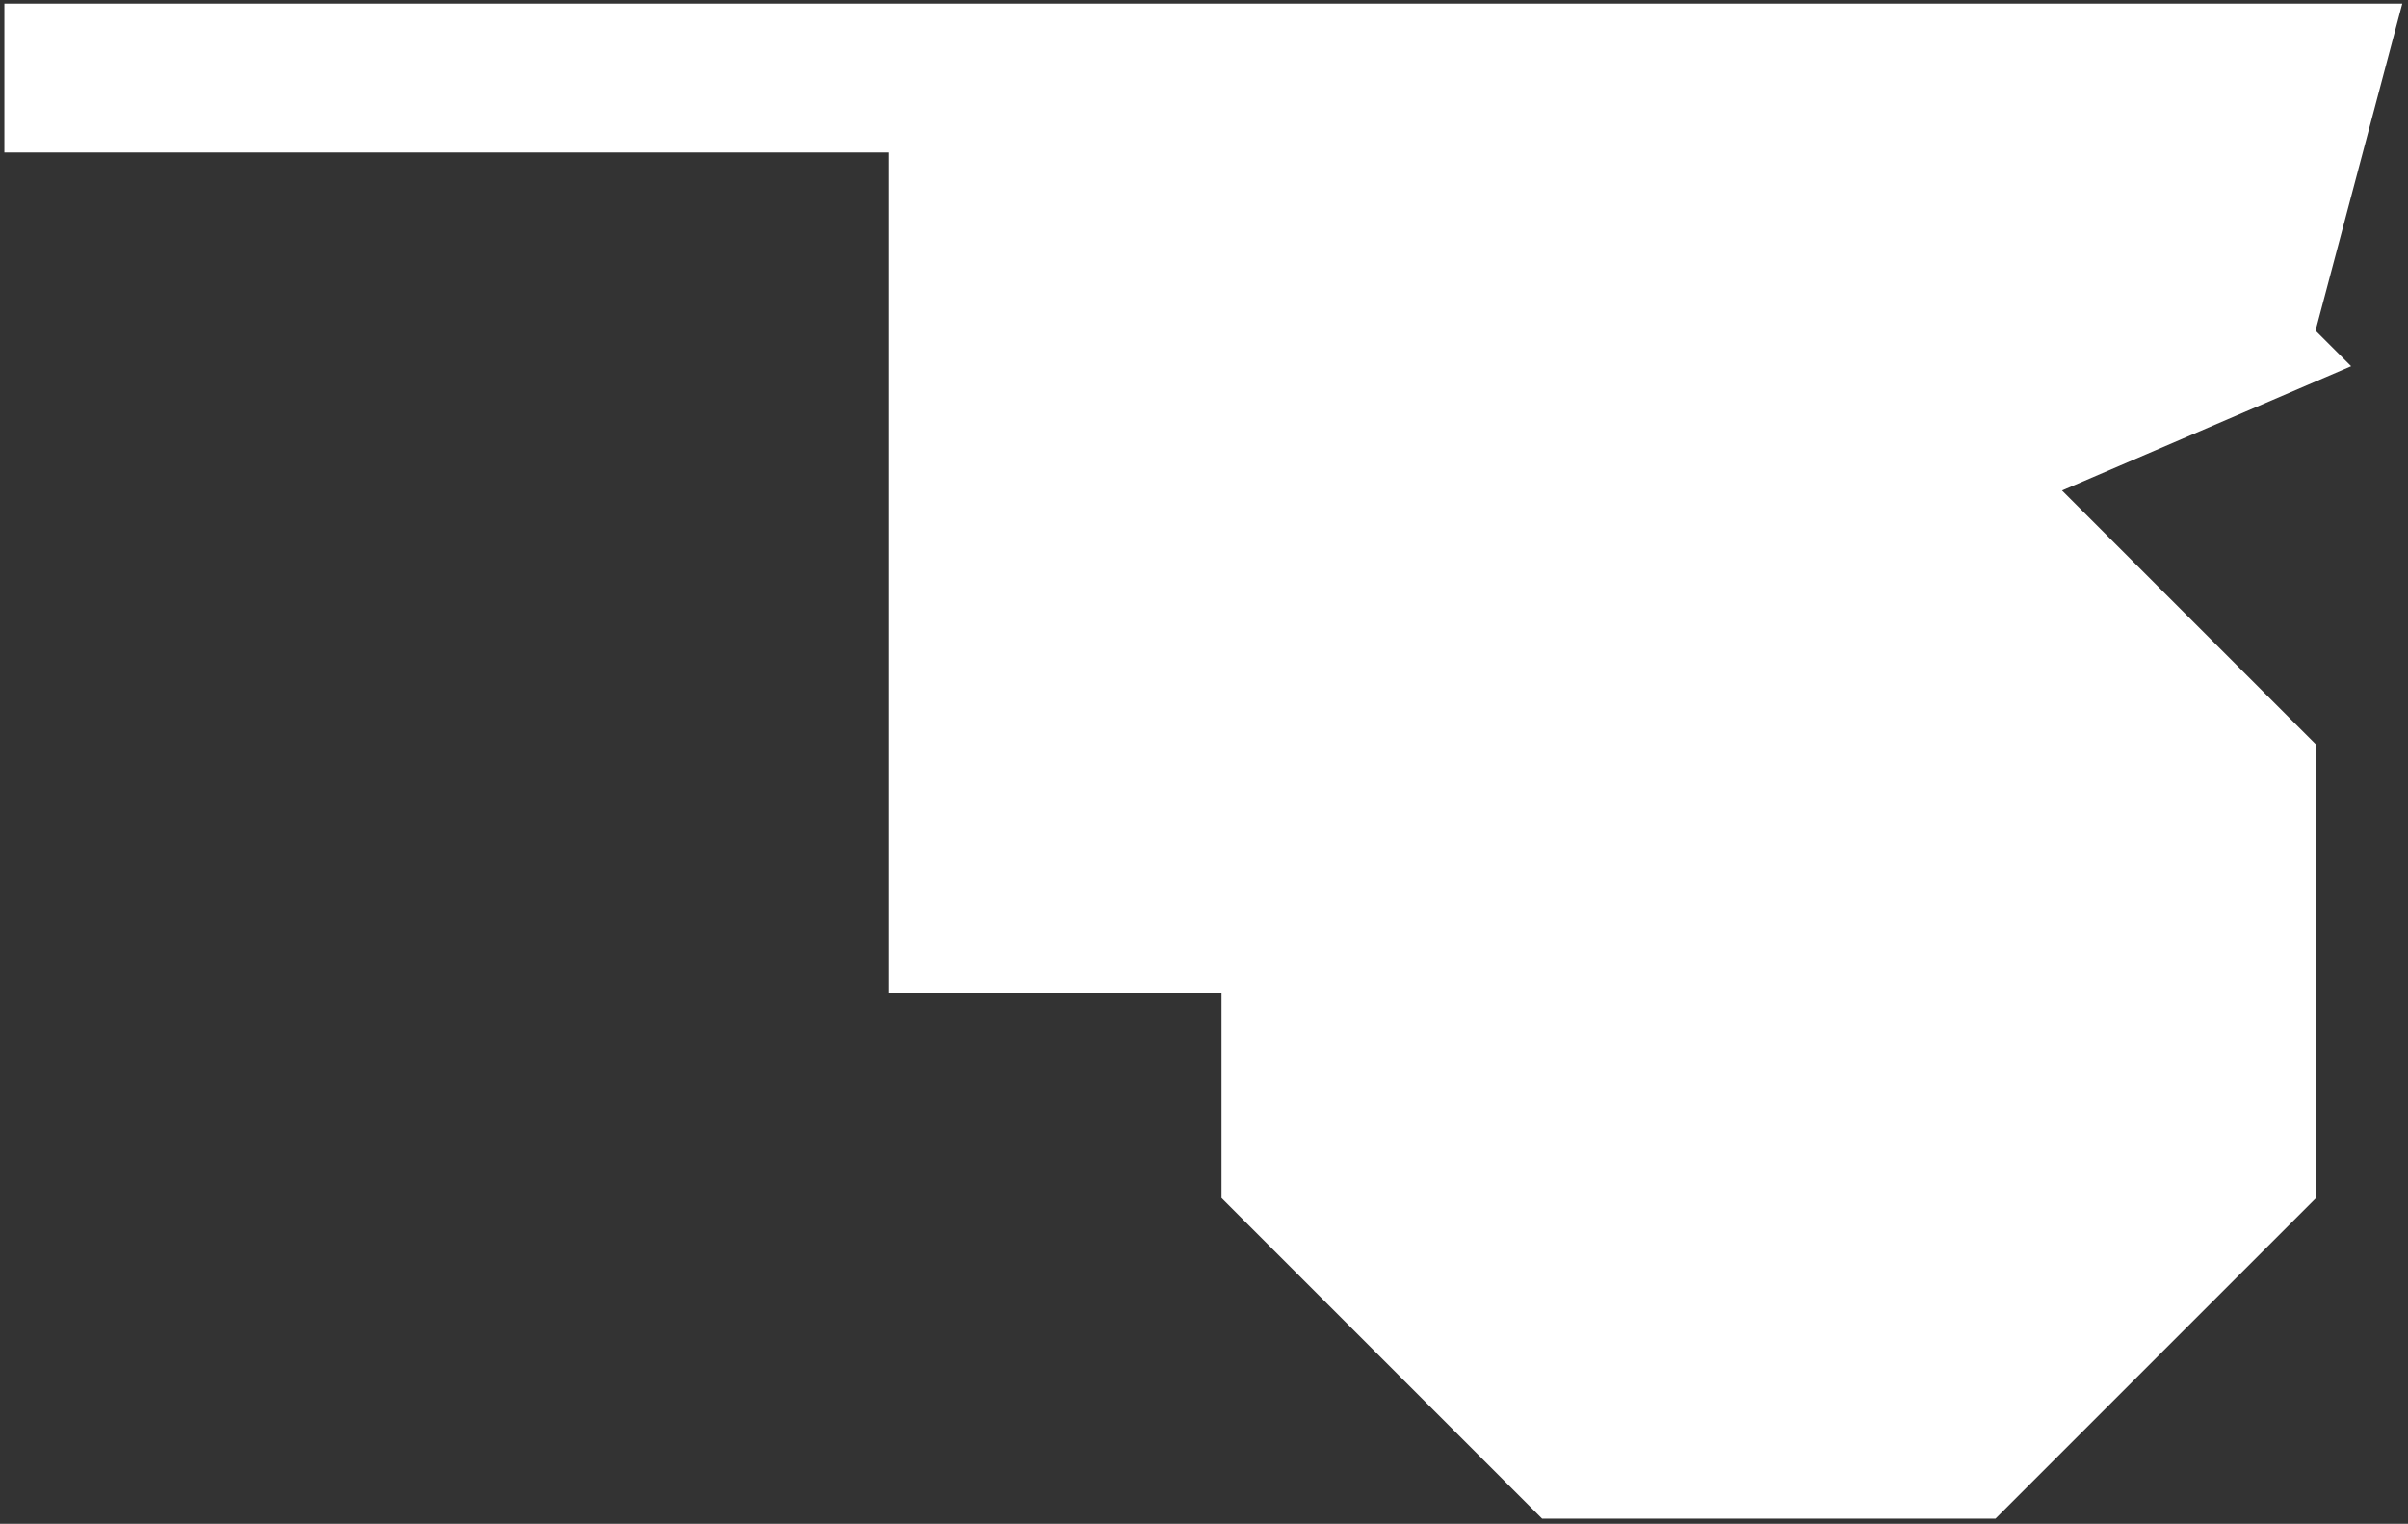 <?xml version="1.0" encoding="UTF-8"?>
<svg width="275px" height="174px" viewBox="0 0 275 174" version="1.1" xmlns="http://www.w3.org/2000/svg" xmlns:xlink="http://www.w3.org/1999/xlink">
    <rect x="0" y="0" width="275" height="174" fill="#333333" stroke="none"/>
    <!-- Generator: Sketch 51.3 (57544) - http://www.bohemiancoding.com/sketch -->
    <title>Fill 1</title>
    <desc>Created with Sketch.</desc>
    <defs></defs>
    <g id="Page-1" stroke="none" stroke-width="1" fill="none" fill-rule="evenodd">
        <g id="Group-51" transform="translate(-786, -271)" fill="#FFFFFF">
            <polygon id="Fill-1" points="962.111 444.408 925.5 407.797 925.5 384.408 887.5 384.408 887.5 288.408 786.5 288.408 786.5 271.408 1060.349 271.408 1050.443 308.751 1054.507 312.815 1021.486 327.006 1050.5 356.019 1050.5 407.797 1013.888 444.408"></polygon>
        </g>
    </g>
</svg>